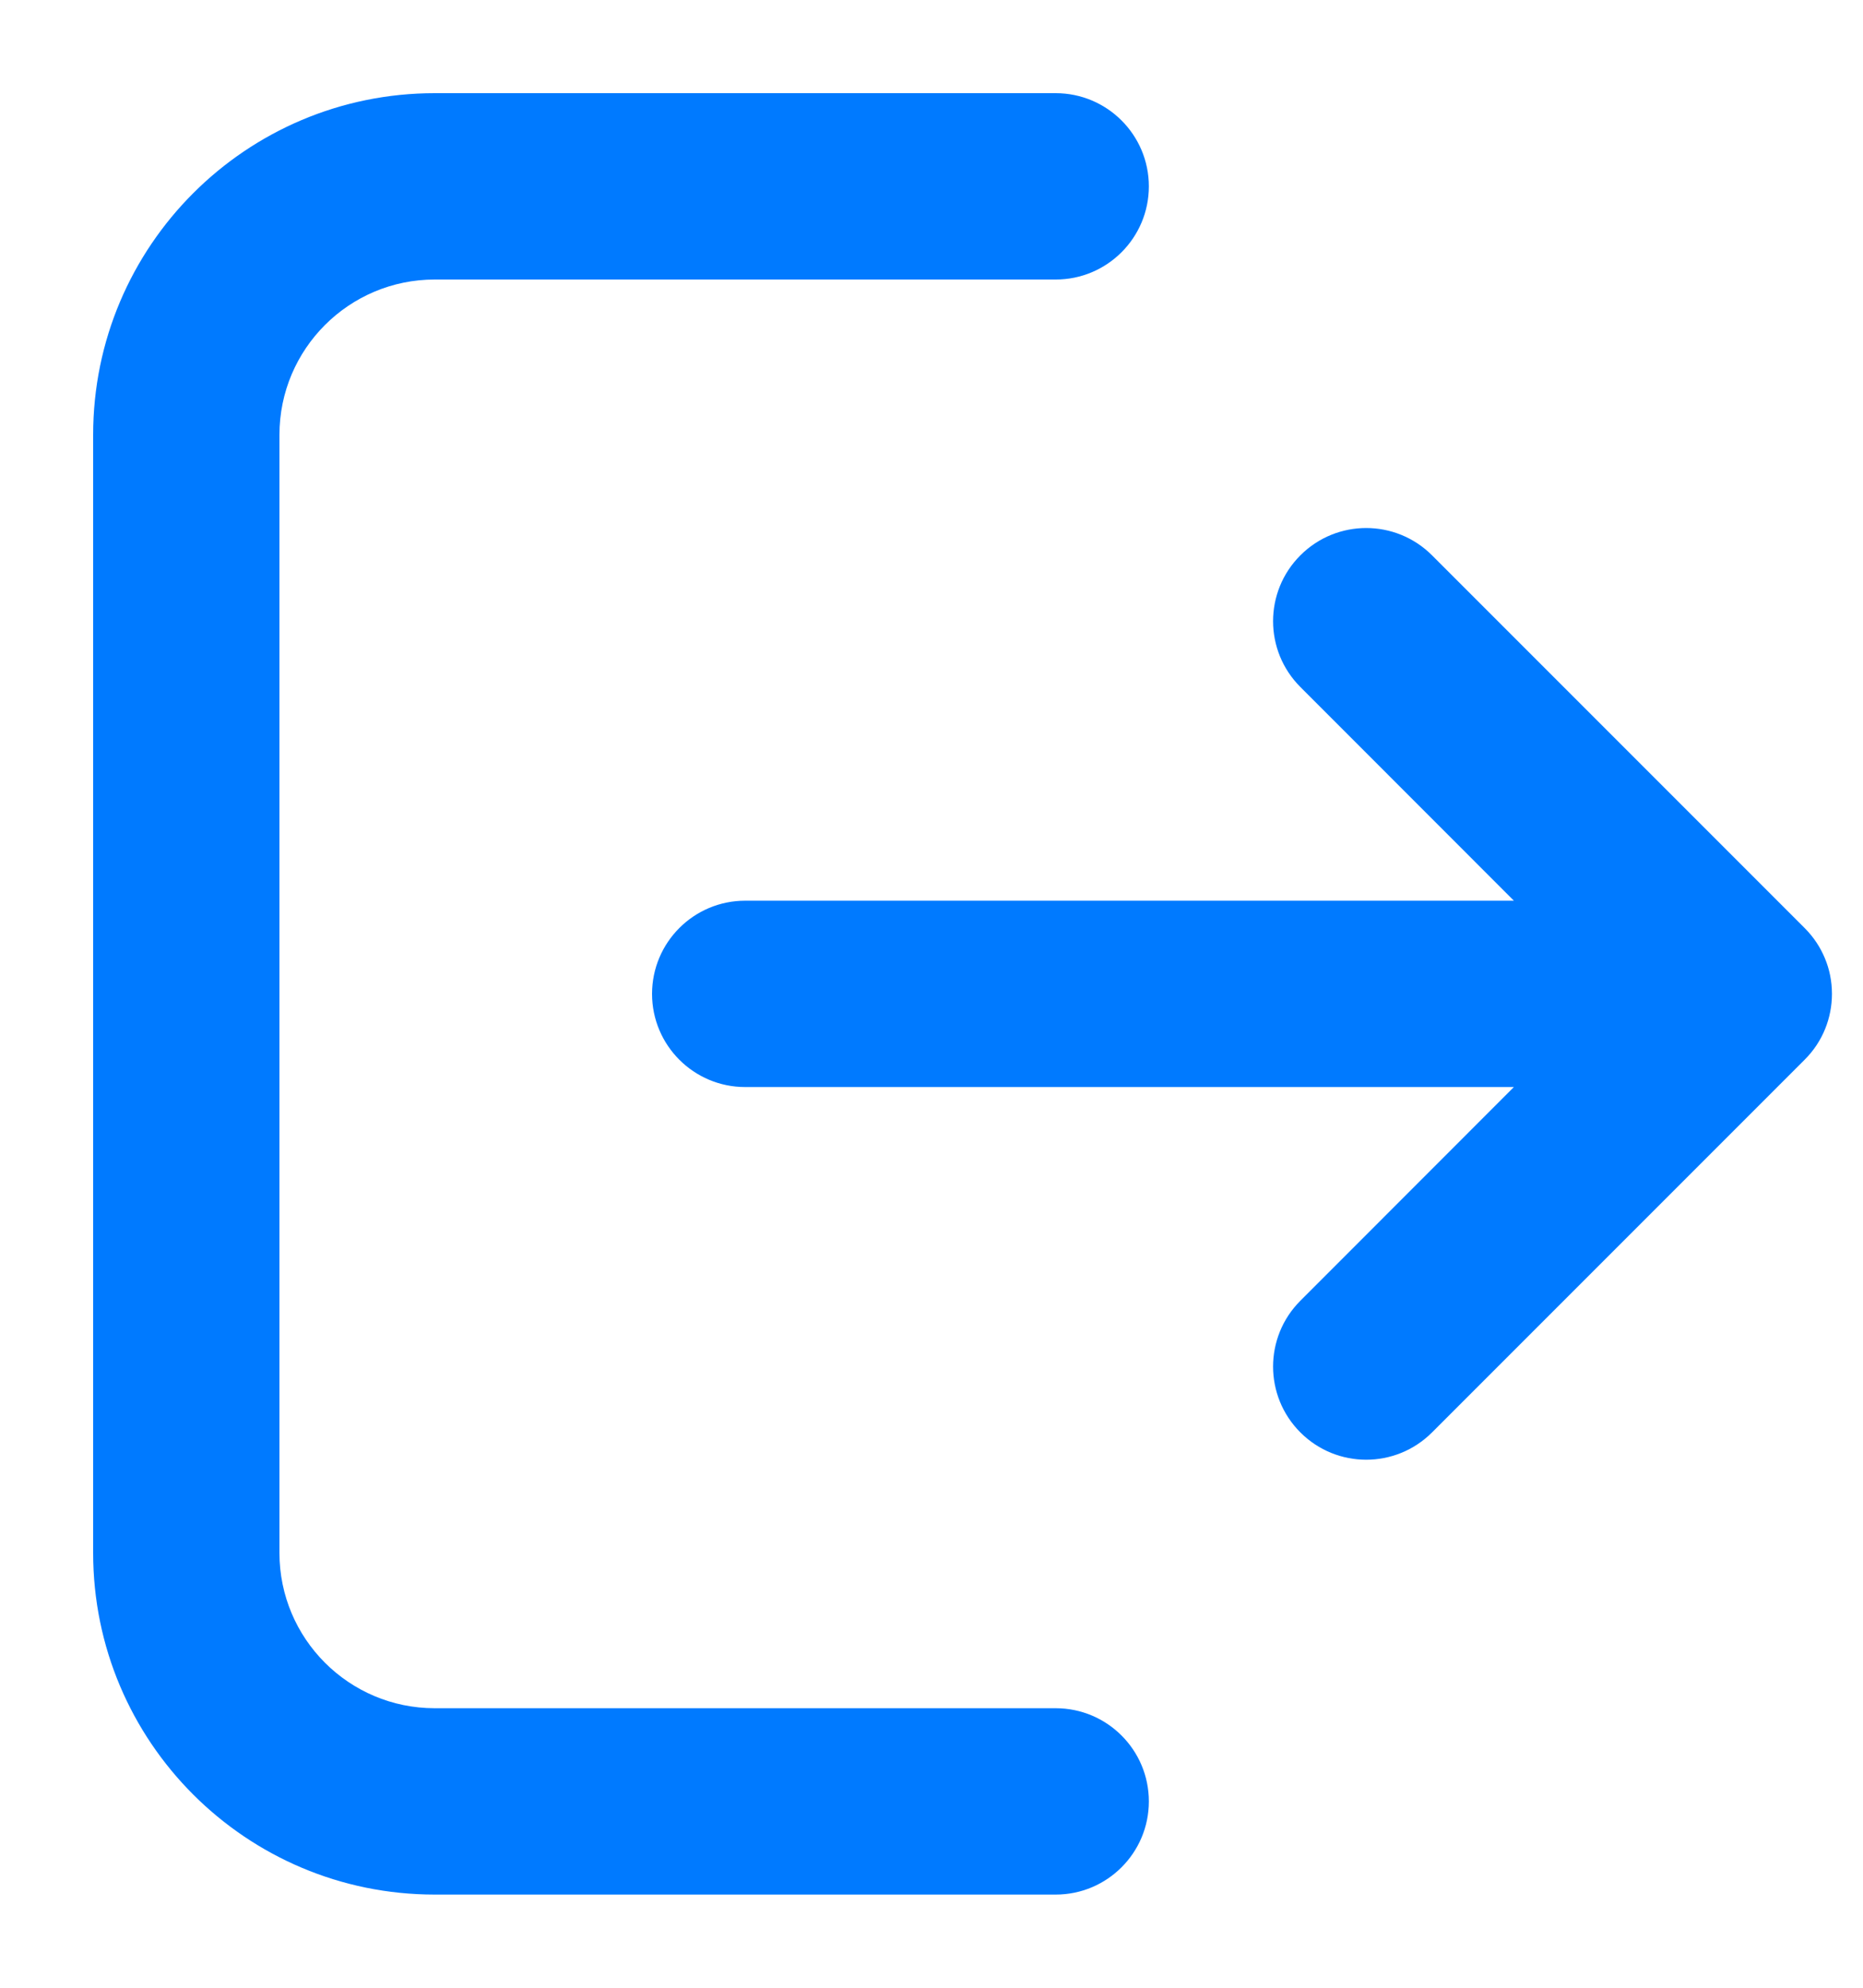 <svg width="15" height="16" viewBox="0 0 15 16" fill="none" xmlns="http://www.w3.org/2000/svg">
<path d="M3.5 0.75C1.981 0.75 0.75 1.981 0.75 3.5V12.5C0.75 14.019 1.981 15.25 3.5 15.25H8.5C8.914 15.25 9.25 14.914 9.25 14.5C9.25 14.086 8.914 13.75 8.5 13.75H3.5C2.81 13.75 2.25 13.19 2.25 12.5V3.5C2.25 2.81 2.81 2.25 3.5 2.25H8.5C8.914 2.25 9.25 1.914 9.25 1.5C9.25 1.086 8.914 0.75 8.5 0.75H3.5Z" fill="#007AFF"/>
<path d="M10.47 4.47C10.763 4.177 11.237 4.177 11.53 4.47L14.53 7.47C14.602 7.542 14.656 7.624 14.693 7.713C14.73 7.801 14.75 7.898 14.75 8C14.75 8.192 14.677 8.384 14.53 8.53L11.53 11.53C11.237 11.823 10.763 11.823 10.47 11.53C10.177 11.237 10.177 10.763 10.47 10.47L12.189 8.75H6C5.586 8.75 5.25 8.414 5.25 8C5.25 7.586 5.586 7.25 6 7.25H12.189L10.47 5.53C10.177 5.237 10.177 4.763 10.47 4.47Z" fill="#007AFF"/>
</svg>
